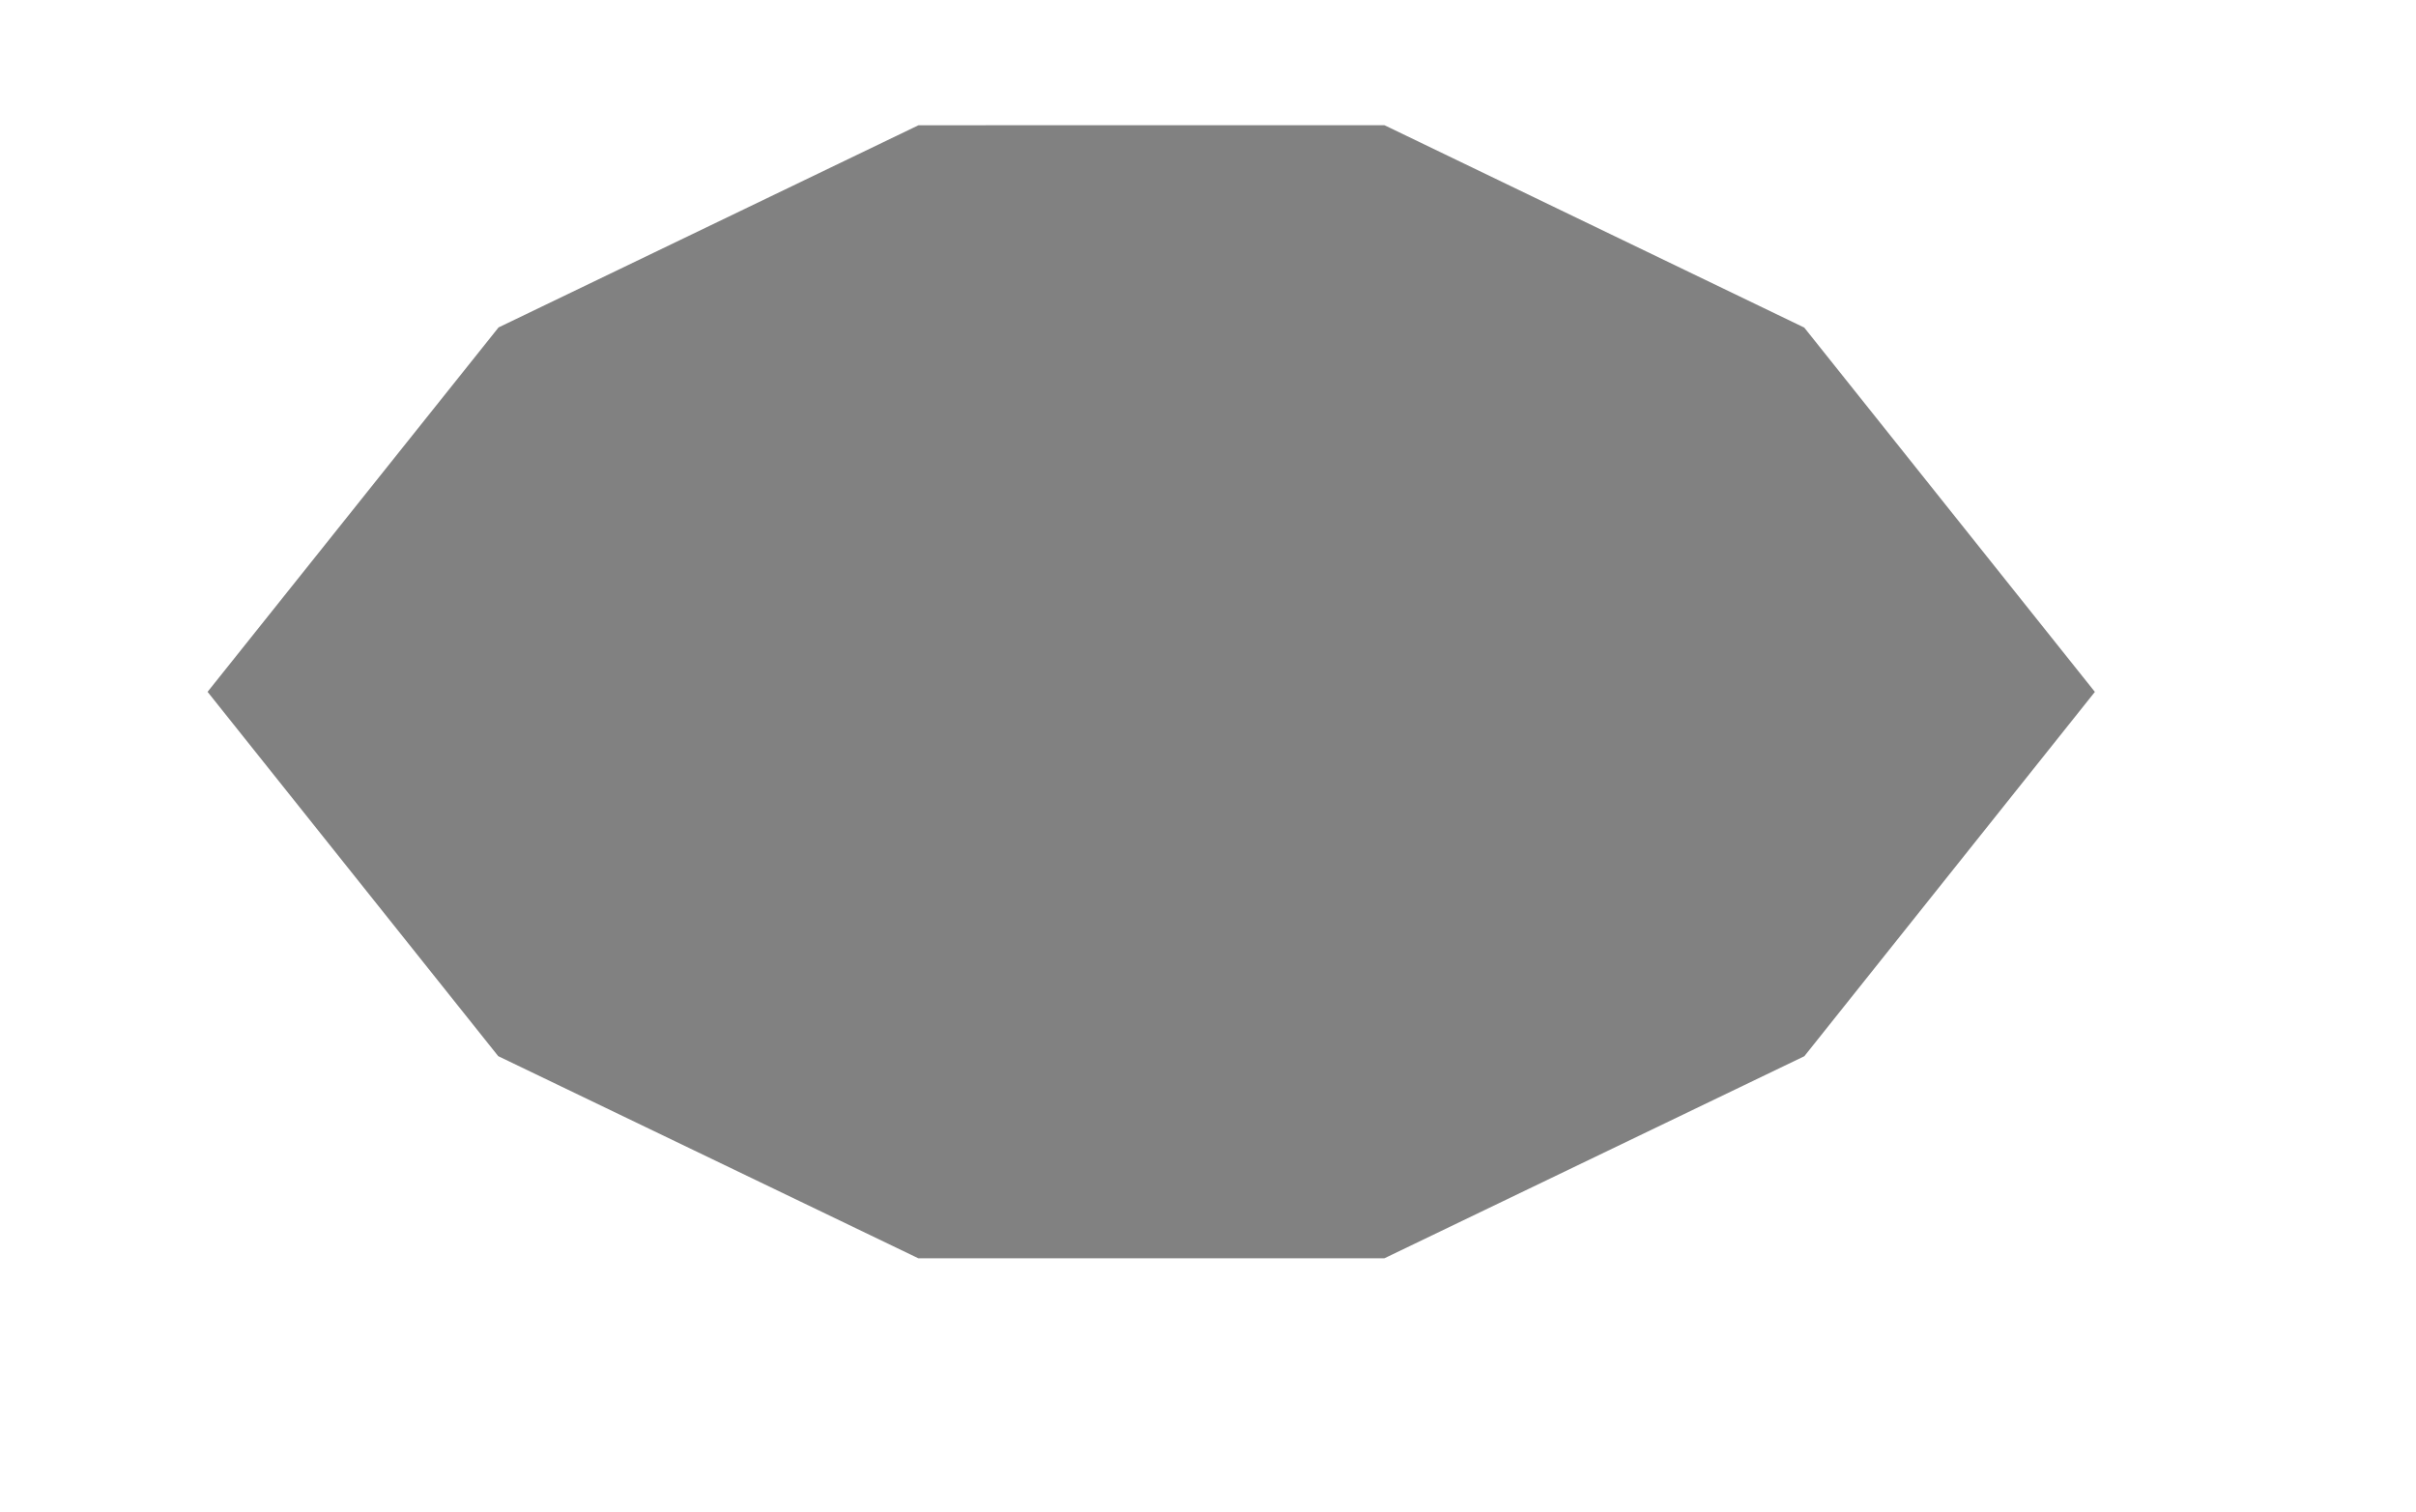 <?xml version="1.0" encoding="UTF-8" standalone="no"?>
<!DOCTYPE svg PUBLIC "-//W3C//DTD SVG 1.1//EN" "http://www.w3.org/Graphics/SVG/1.1/DTD/svg11.dtd">
<svg width="100%" height="100%" viewBox="0 0 107 67" version="1.1" xmlns="http://www.w3.org/2000/svg" xmlns:xlink="http://www.w3.org/1999/xlink" xml:space="preserve" xmlns:serif="http://www.serif.com/" style="fill-rule:evenodd;clip-rule:evenodd;stroke-linejoin:round;stroke-miterlimit:2;">
    <g transform="matrix(1,0,0,1,-1629,-170)">
        <g id="_06-MediumLense" serif:id="06-MediumLense" transform="matrix(1,0,0,1,0,-0.267)">
            <rect x="1629" y="170.267" width="107" height="66.475" style="fill:none;"/>
            <g transform="matrix(-1.11,-5.55112e-17,5.55112e-17,-1.11,1520.14,830.559)">
                <path d="M-153.308,544.639L-134.715,544.638L-117.951,552.706L-106.354,567.246L-117.964,581.79L-134.719,589.859L-153.312,589.86L-170.06,581.784L-181.656,567.244L-170.064,552.704L-153.308,544.639Z" style="fill:rgb(129,129,129);fill-rule:nonzero;"/>
            </g>
        </g>
    </g>
</svg>
